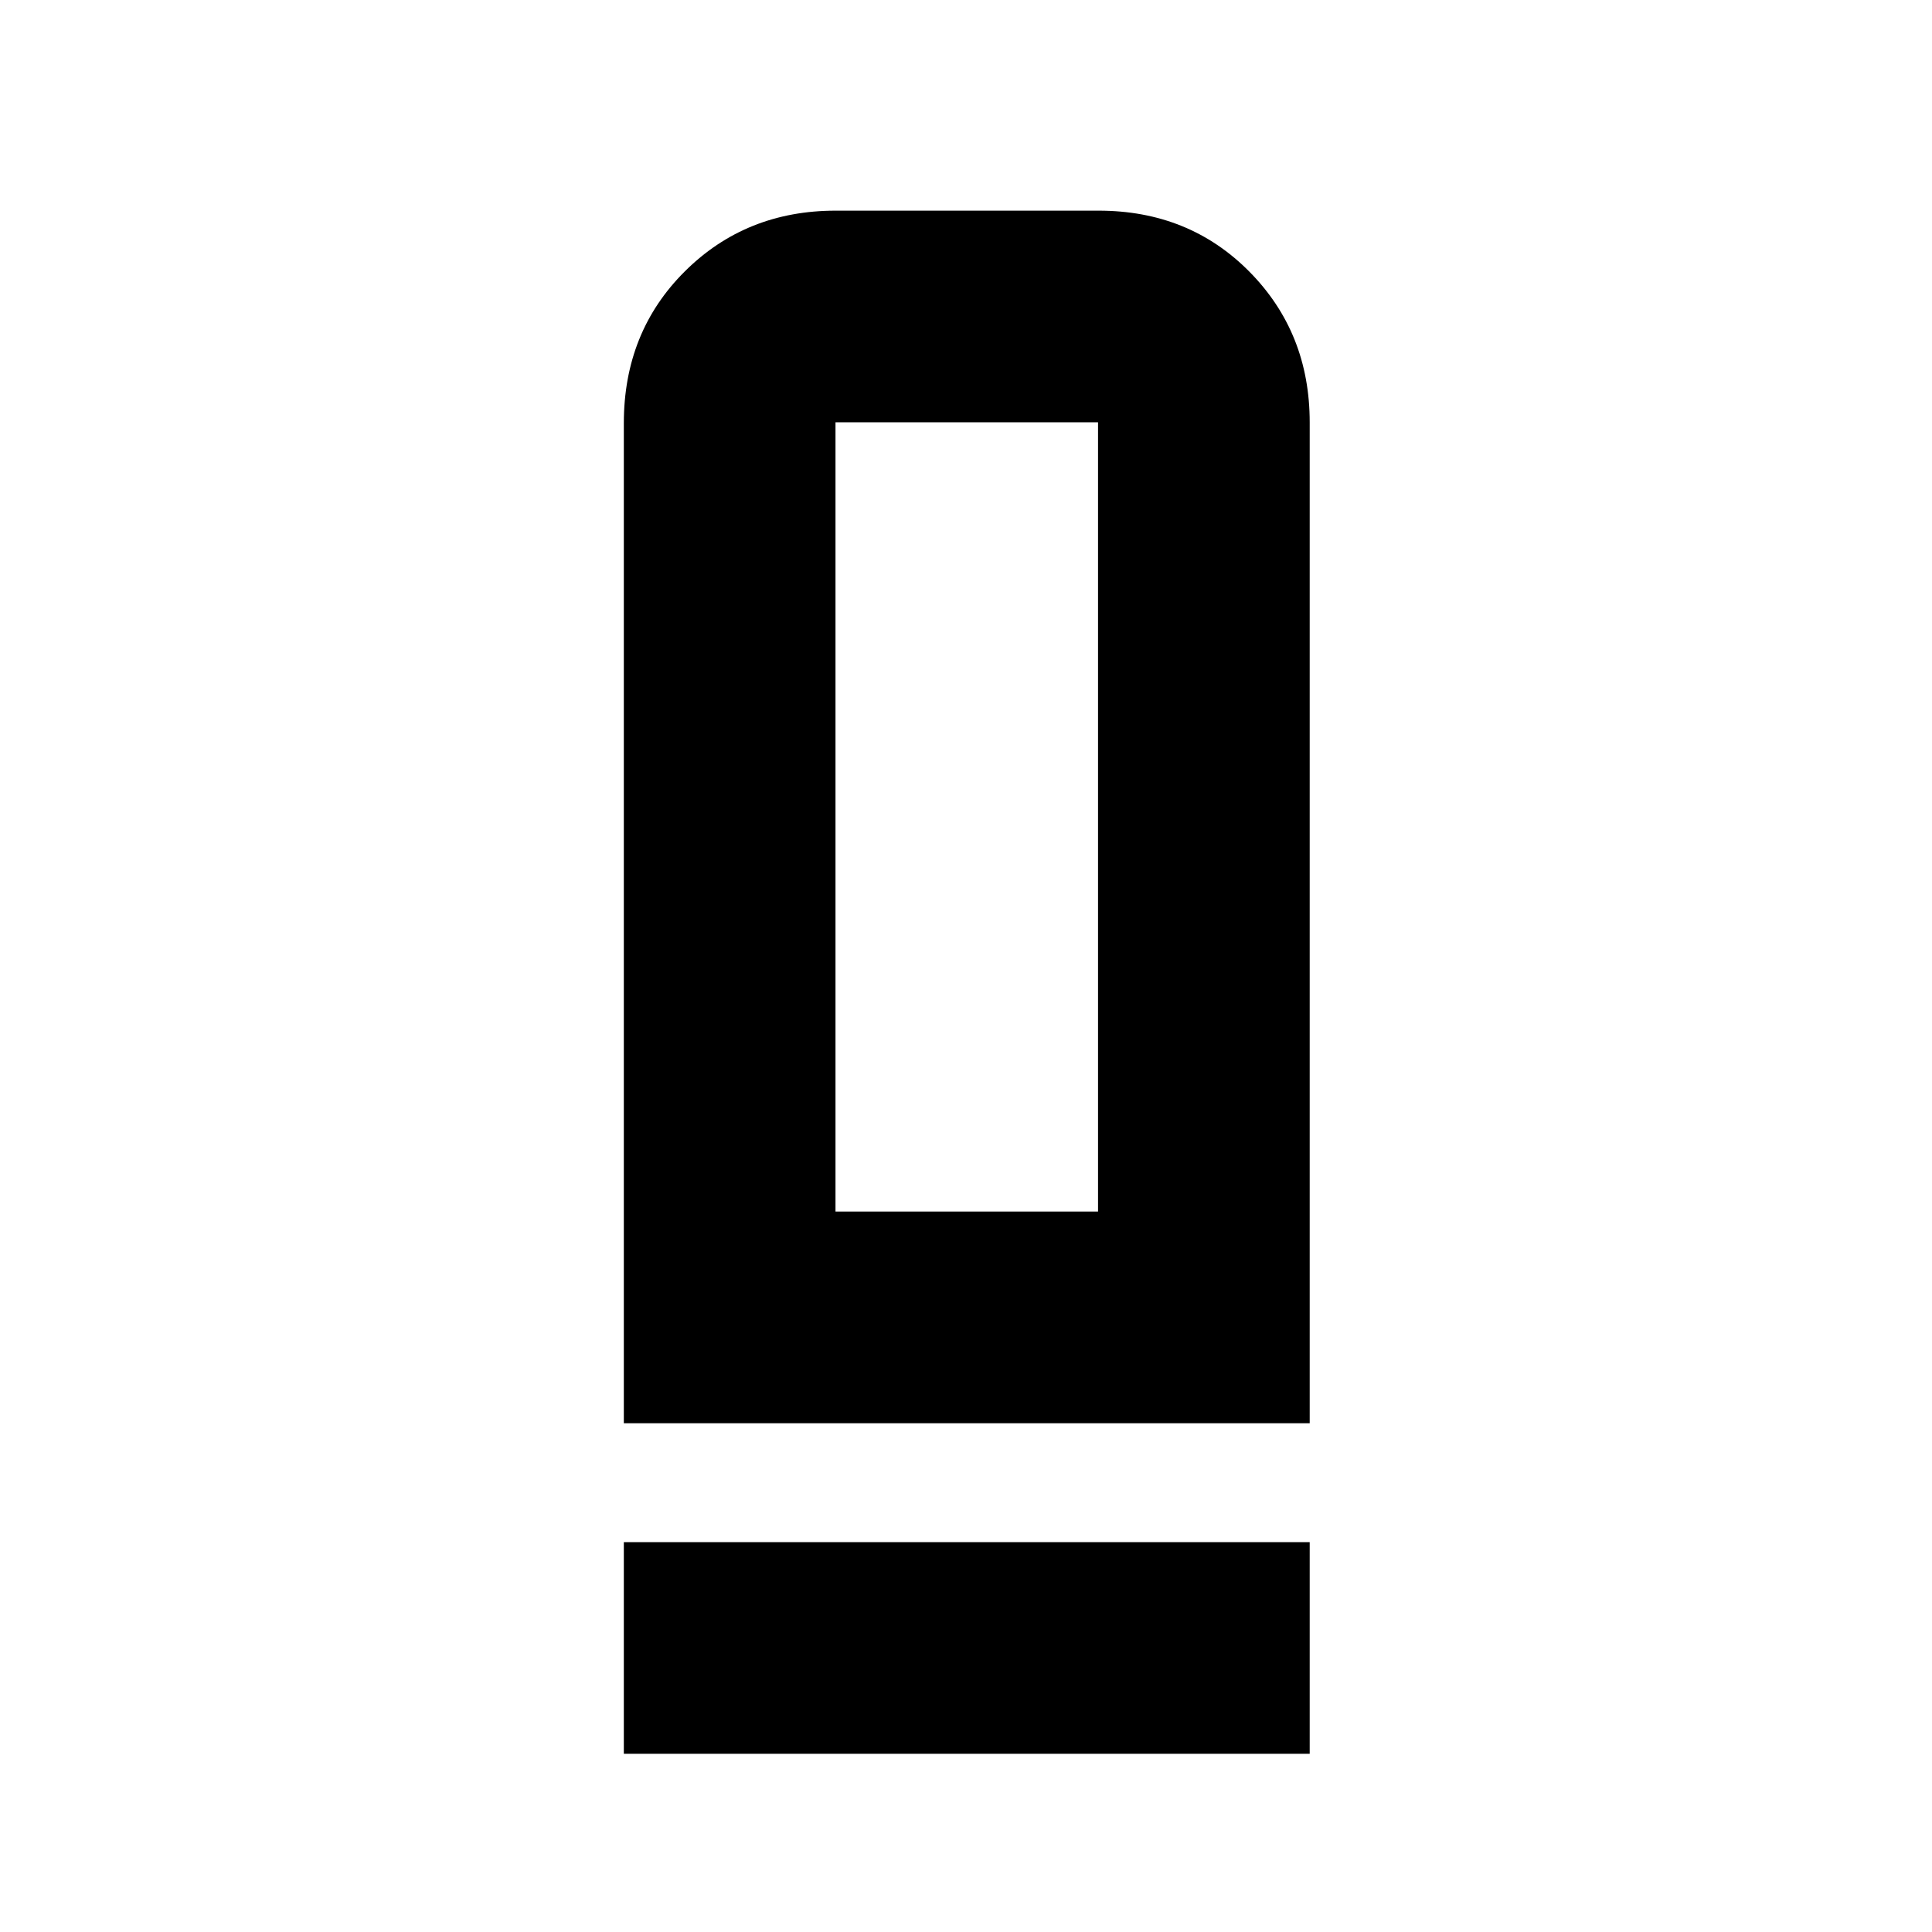 <svg xmlns="http://www.w3.org/2000/svg" height="20" viewBox="0 -960 960 960" width="20"><path d="M309.978-252.804v-496.914q0-45.304 30.328-75.456t74.934-30.152h130.632q44.941 0 74.926 30.302t29.985 74.872v497.348H309.978Zm105.174-105.174h130.457v-392.174H415.152v392.174ZM309.978-88.543v-105.174h340.805v105.174H309.978Zm105.174-269.435h130.457-130.457Z"/></svg>